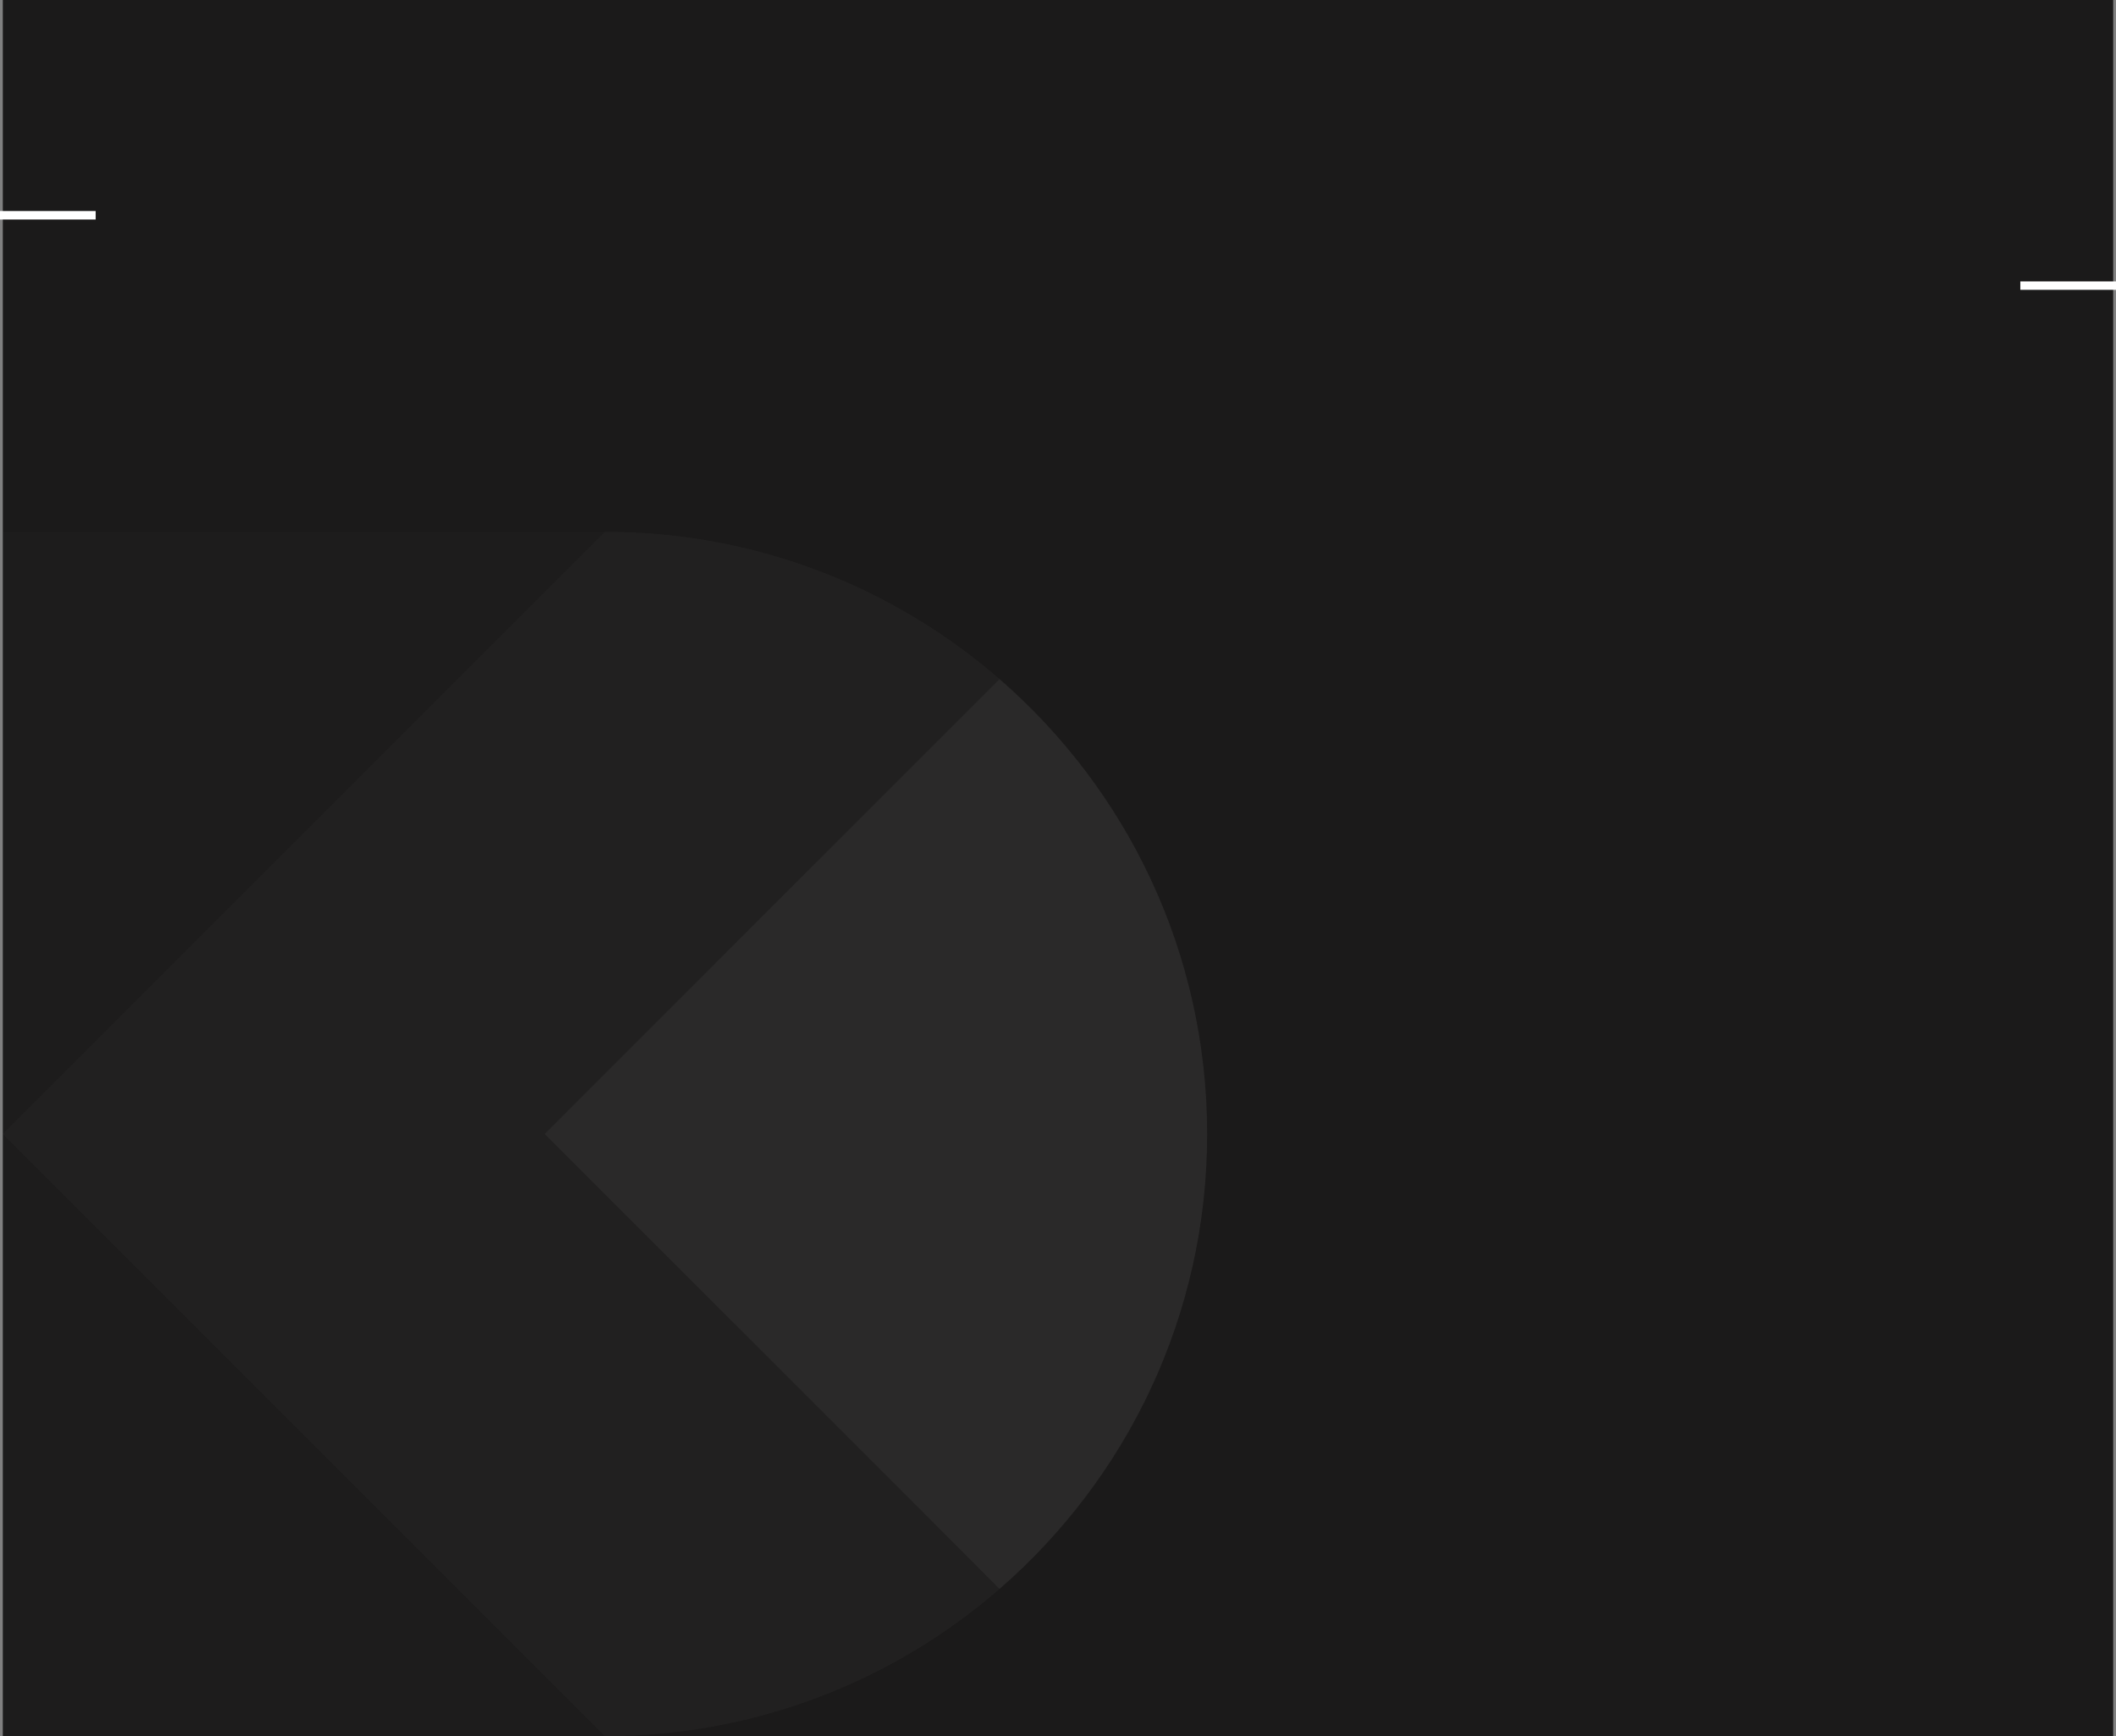 <svg width="752" height="617" viewBox="0 0 752 617" fill="none" xmlns="http://www.w3.org/2000/svg">
<rect x="0" y="0" width="752" height="617" fill="#808080" stroke="none"/>
<rect x="1" width="750" height="617" fill="#1B1A1A"/>
<path opacity="0.01" fill-rule="evenodd" clip-rule="evenodd" d="M1 189H215C333.189 189 429 284.811 429 403C429 521.189 333.189 617 215 617H1V189Z" fill="white"/>
<path opacity="0.02" fill-rule="evenodd" clip-rule="evenodd" d="M1 403L215 189C268.647 189 317.683 208.74 355.241 241.352C355.233 241.43 193.6 403 193.6 403C193.6 403 355.241 564.57 355.233 564.654C317.676 597.263 268.643 617 215 617L1 403Z" fill="white"/>
<path opacity="0.06" fill-rule="evenodd" clip-rule="evenodd" d="M355.245 241.356C400.429 280.592 429 338.459 429 403C429 467.544 400.426 525.414 355.237 564.65C355.245 564.57 193.6 403 193.6 403L355.245 241.356Z" fill="white"/>
<rect x="751" y="101" width="1" height="32" transform="rotate(90 751 101)" stroke="white" stroke-width="2"/>
<rect x="33" y="76" width="1" height="32" transform="rotate(90 33 76)" stroke="white" stroke-width="2"/>
</svg>
